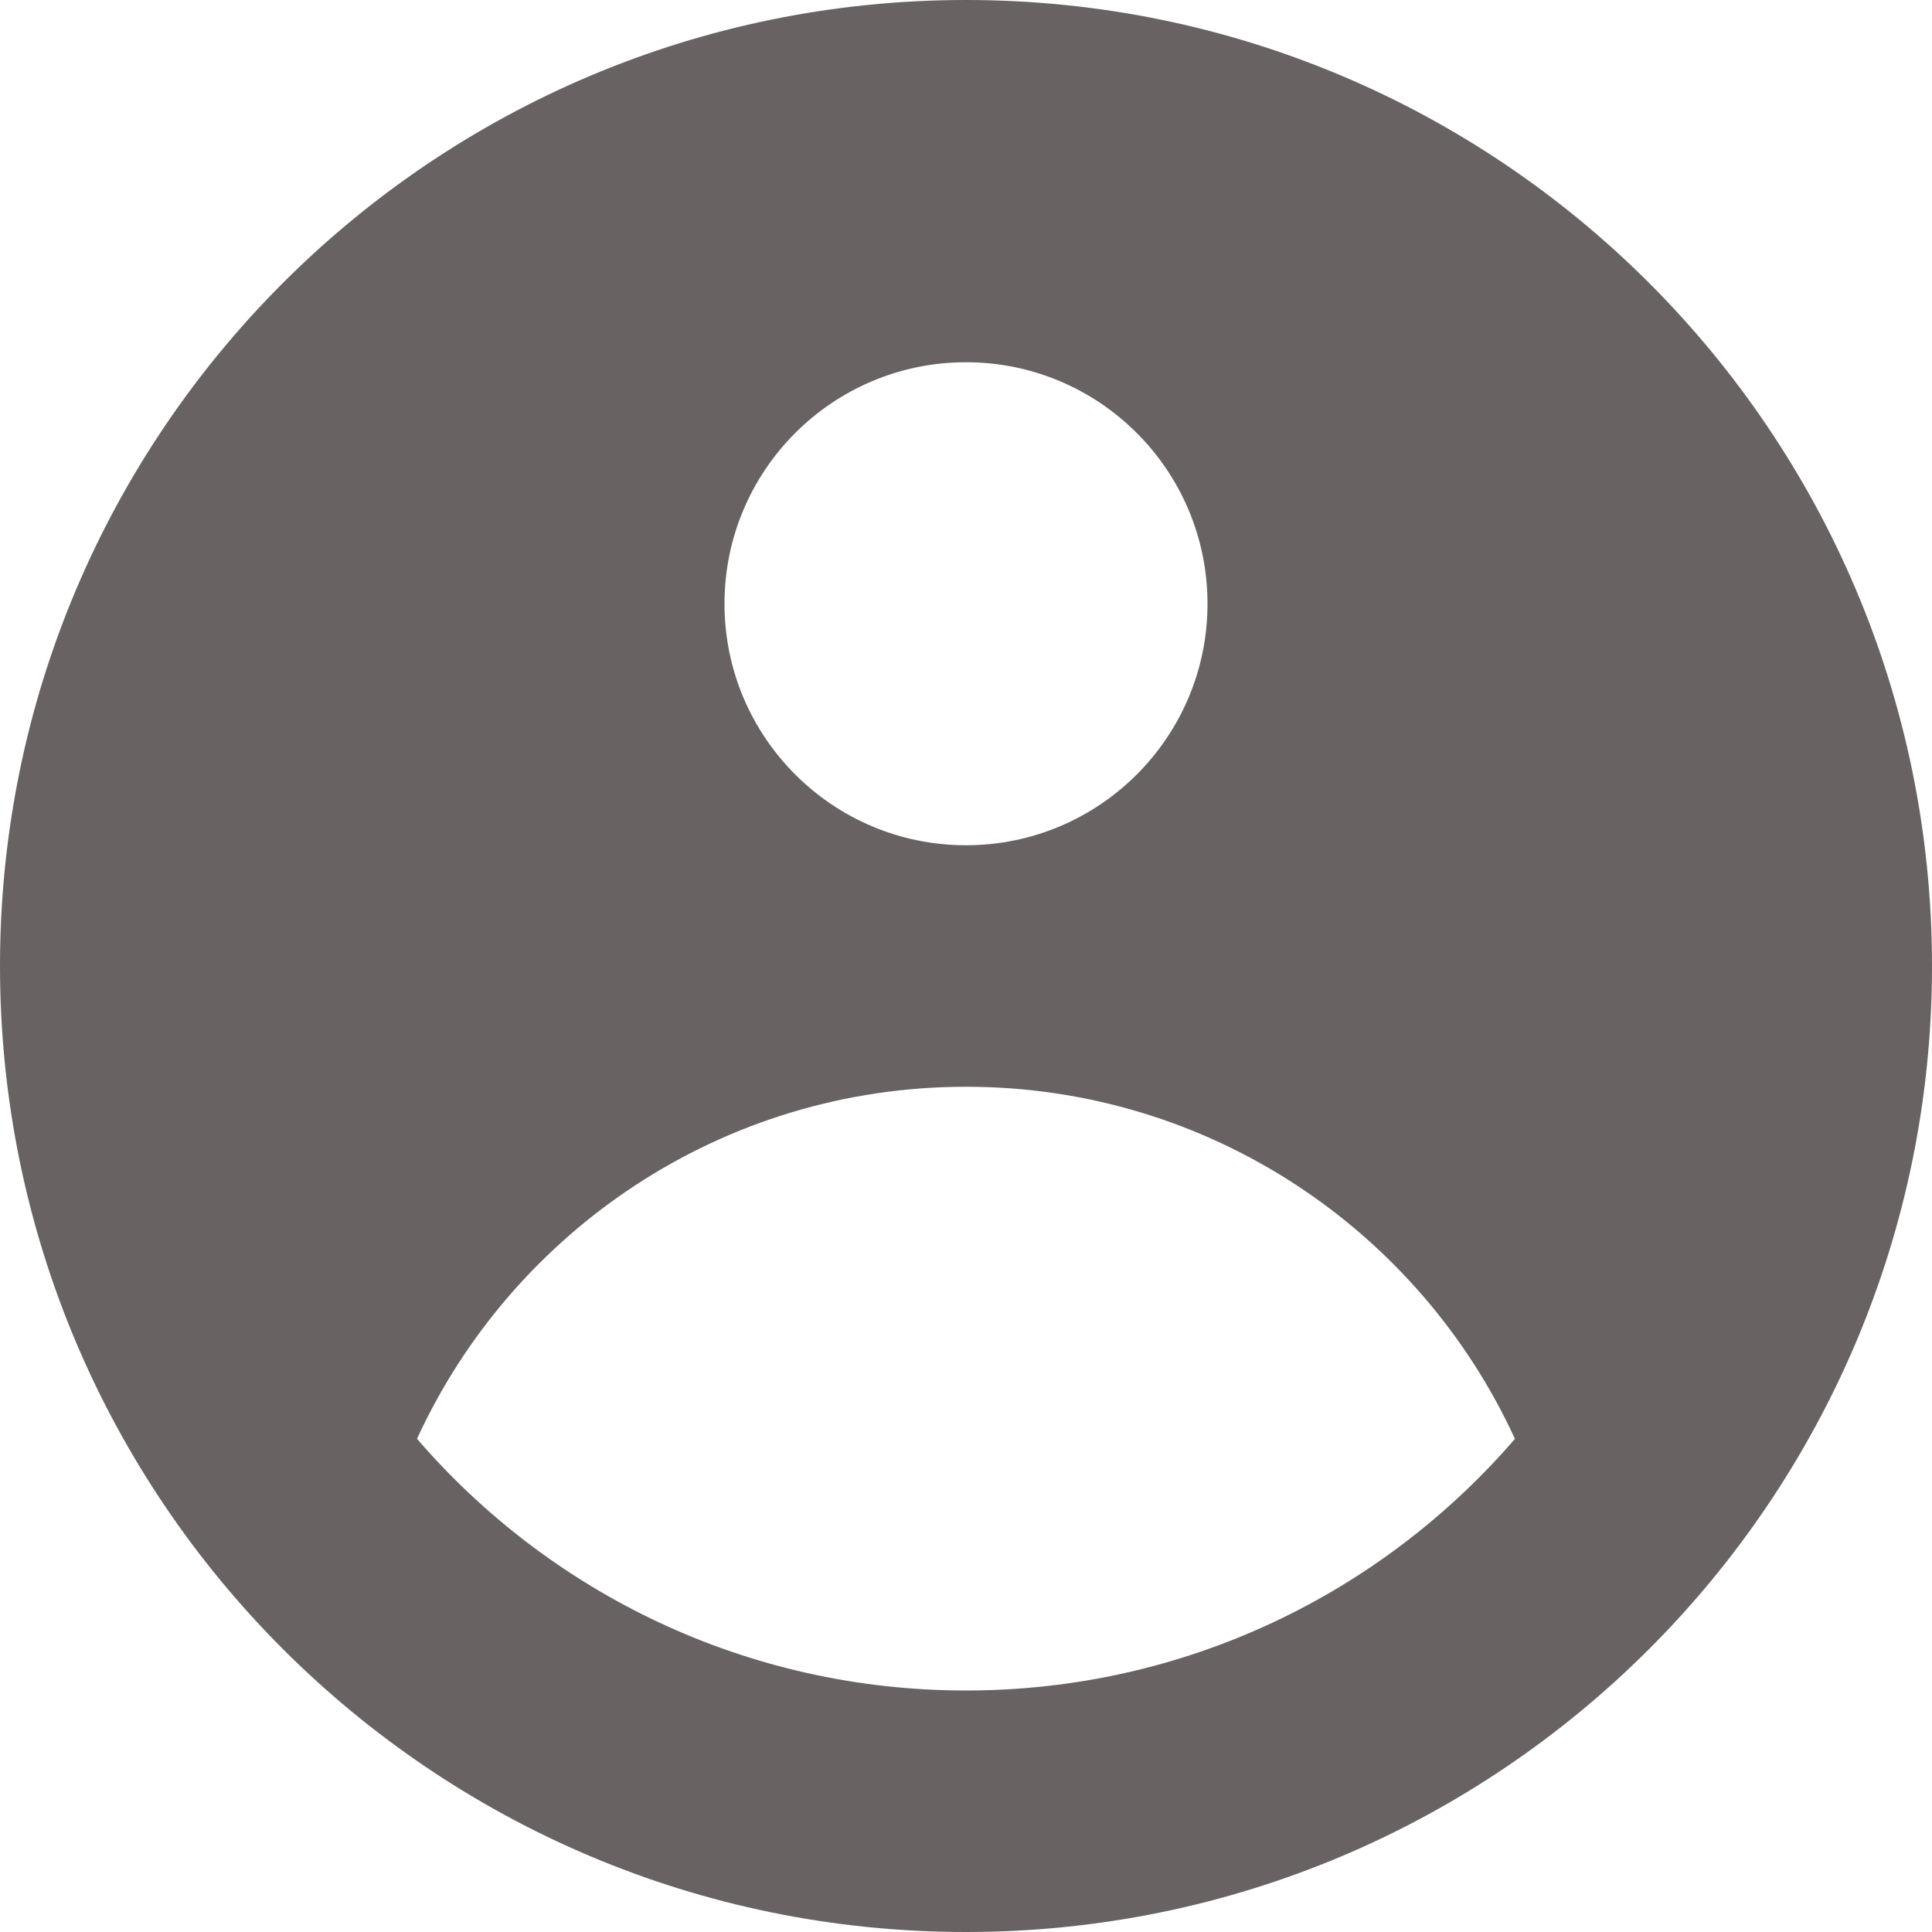 <svg width="32" height="32" viewBox="0 0 32 32" fill="none" xmlns="http://www.w3.org/2000/svg">
<path fill-rule="evenodd" clip-rule="evenodd" d="M32 16C32 24.837 24.837 32 16 32C7.163 32 0 24.837 0 16C0 7.163 7.163 0 16 0C24.837 0 32 7.163 32 16ZM20 10C20 12.209 18.209 14 16 14C13.791 14 12 12.209 12 10C12 7.791 13.791 6 16 6C18.209 6 20 7.791 20 10ZM16 18C11.965 18 8.488 20.39 6.907 23.831C9.108 26.384 12.365 28 16 28C19.635 28 22.892 26.384 25.092 23.832C23.512 20.39 20.035 18 16 18Z" fill="#696262"/>
</svg>
